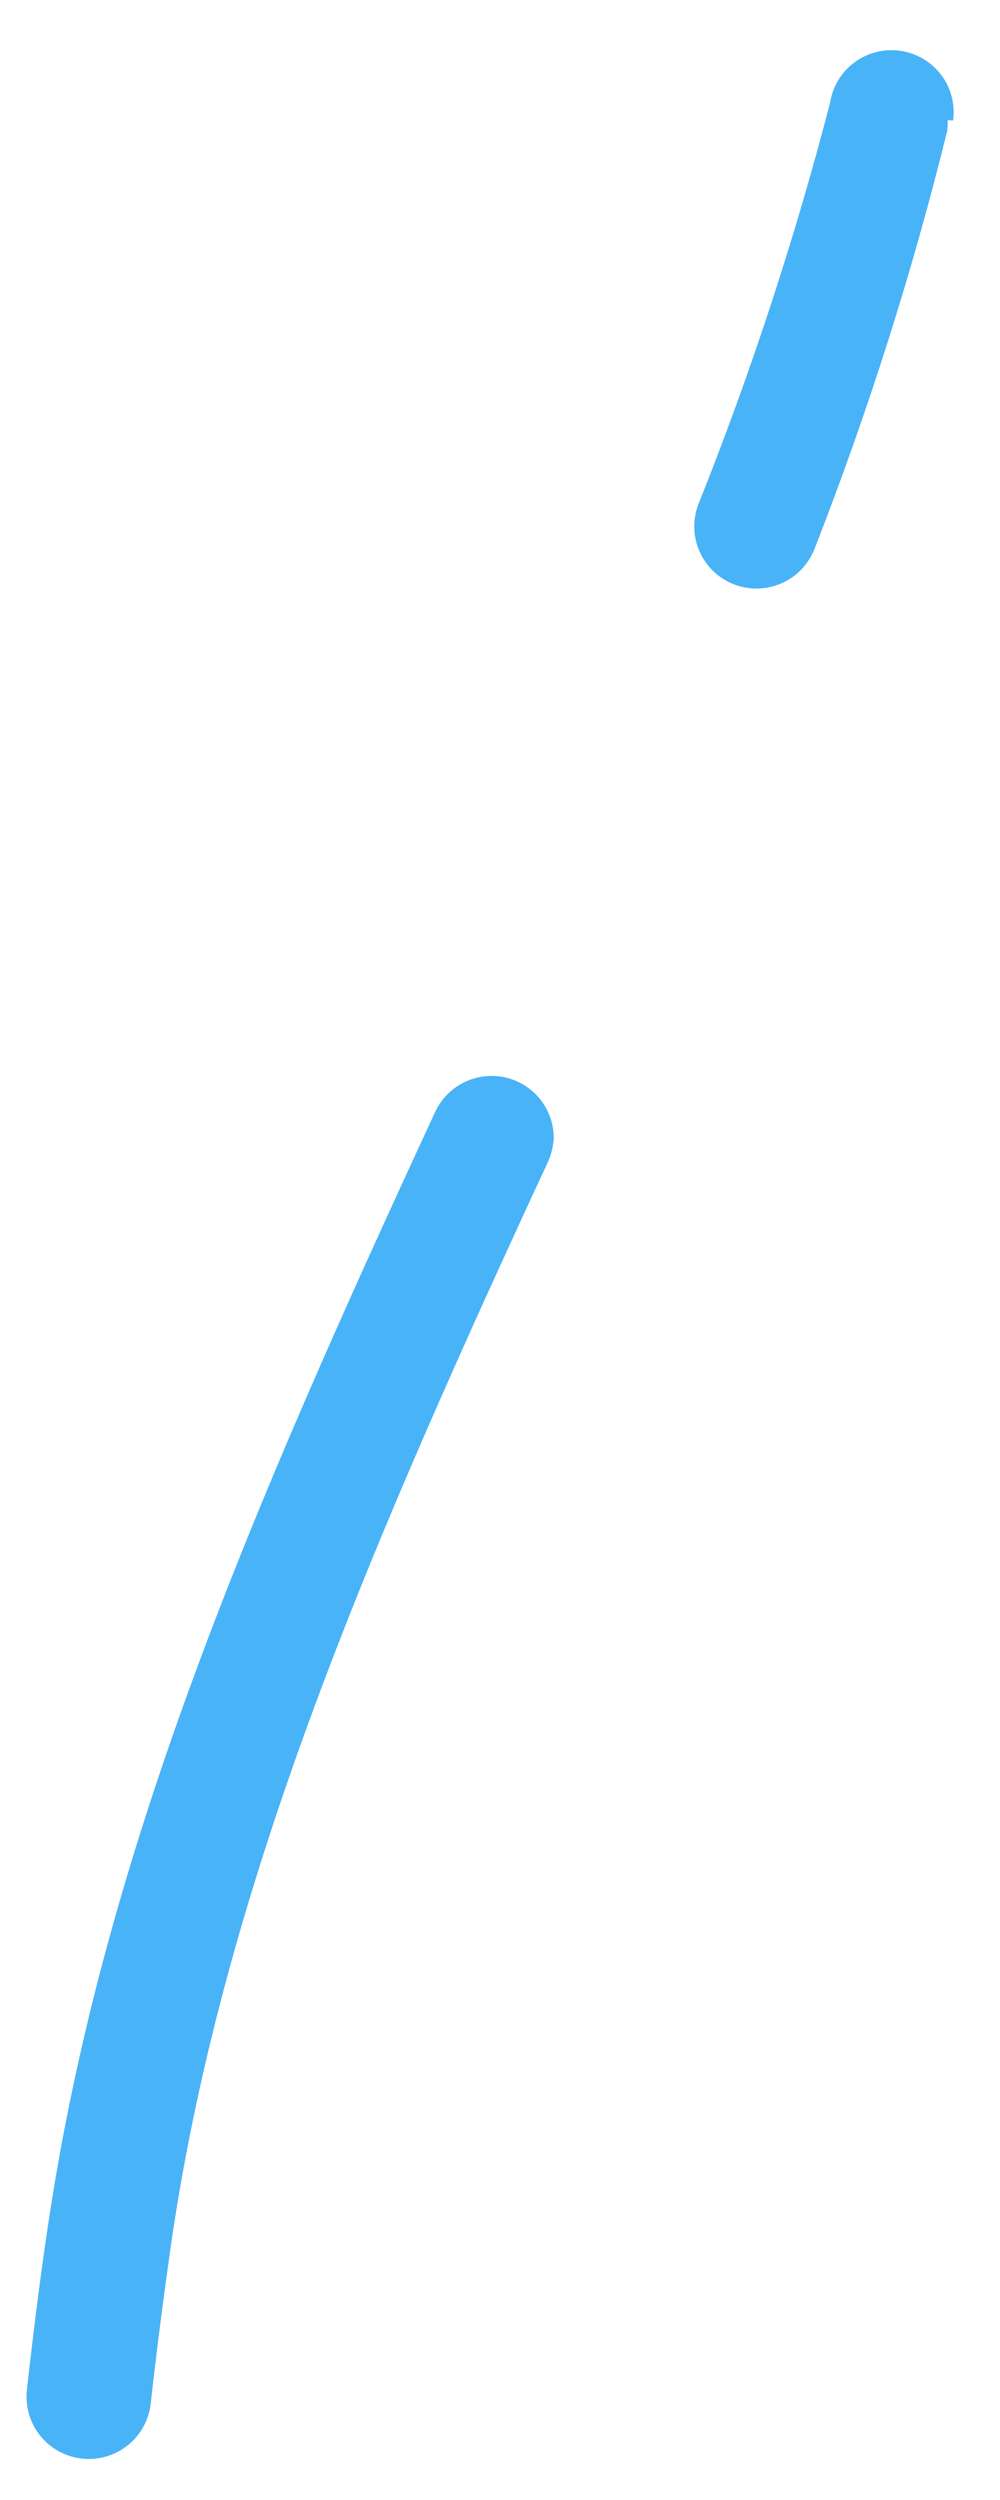 <svg width="18" height="45" viewBox="0 0 18 45" fill="none" xmlns="http://www.w3.org/2000/svg">
<path id="Vector" d="M17.056 2.164C17.063 2.234 17.059 2.304 17.046 2.373C16.415 4.924 15.618 7.431 14.662 9.879C14.608 10.016 14.529 10.141 14.428 10.247C14.326 10.354 14.205 10.439 14.07 10.498C13.799 10.618 13.49 10.626 13.213 10.519C12.936 10.412 12.713 10.2 12.593 9.929C12.472 9.658 12.465 9.35 12.572 9.074C13.513 6.717 14.305 4.303 14.942 1.847C14.987 1.556 15.146 1.295 15.383 1.121C15.62 0.946 15.917 0.872 16.209 0.915C16.5 0.957 16.763 1.113 16.941 1.347C17.118 1.582 17.195 1.877 17.156 2.169L17.056 2.164ZM9.968 20.492C9.958 20.635 9.924 20.775 9.867 20.906C6.73 27.675 4.056 33.809 3.095 40.289C2.954 41.28 2.823 42.272 2.713 43.265C2.68 43.559 2.532 43.83 2.3 44.015C2.068 44.201 1.772 44.287 1.476 44.255C1.181 44.223 0.91 44.075 0.724 43.843C0.538 43.612 0.452 43.316 0.484 43.021C0.595 42.029 0.716 41.036 0.866 40.046C1.873 33.258 4.615 26.968 7.82 20.043C7.925 19.8 8.112 19.602 8.35 19.484C8.587 19.366 8.859 19.336 9.117 19.399C9.374 19.463 9.601 19.616 9.756 19.83C9.911 20.045 9.985 20.308 9.964 20.572L9.968 20.492Z" fill="#49B3F7"/>
</svg>
